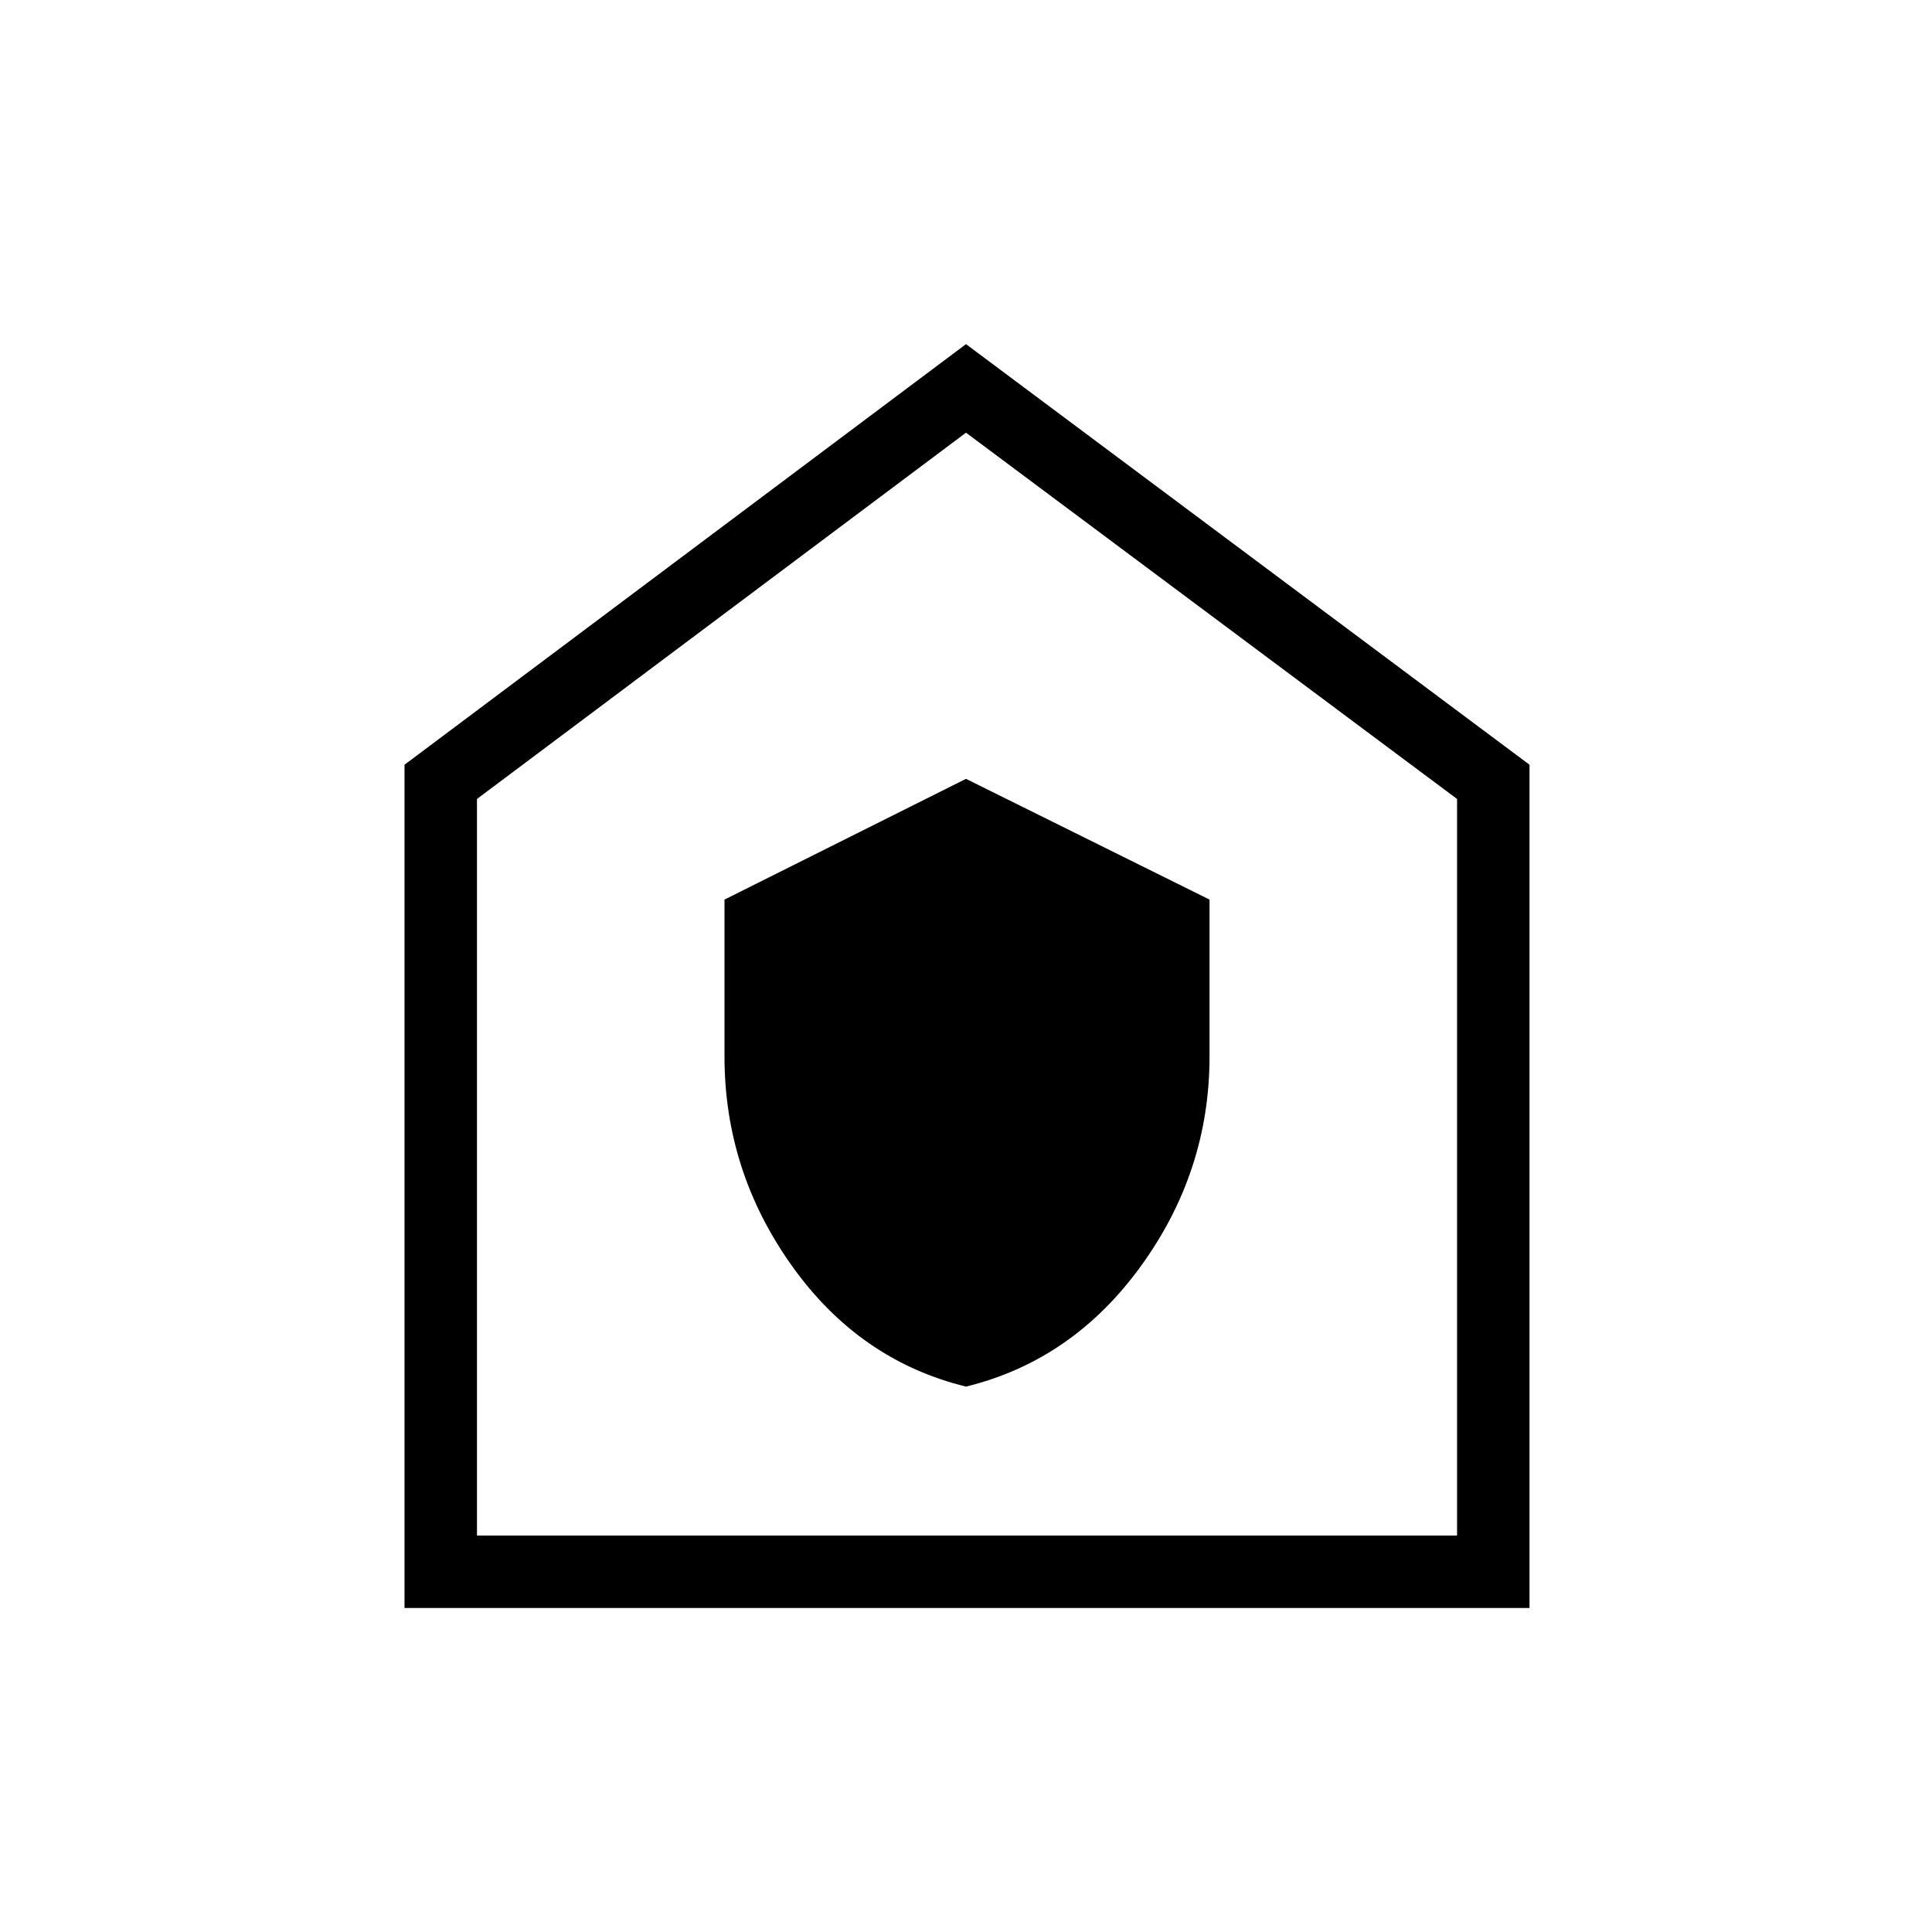 <svg xmlns="http://www.w3.org/2000/svg" height="40" width="40"><path d="M20 28.708q2.208-.541 3.625-2.5 1.417-1.958 1.417-4.333v-3.25L20 16.125l-5 2.5v3.25q0 2.375 1.396 4.333 1.396 1.959 3.604 2.5ZM8.375 33.292V15.833L20 7.125l11.667 8.708v17.459Zm1.5-1.5h20.292v-15.25L20 8.958 9.875 16.542ZM20 20.375Z"/></svg>